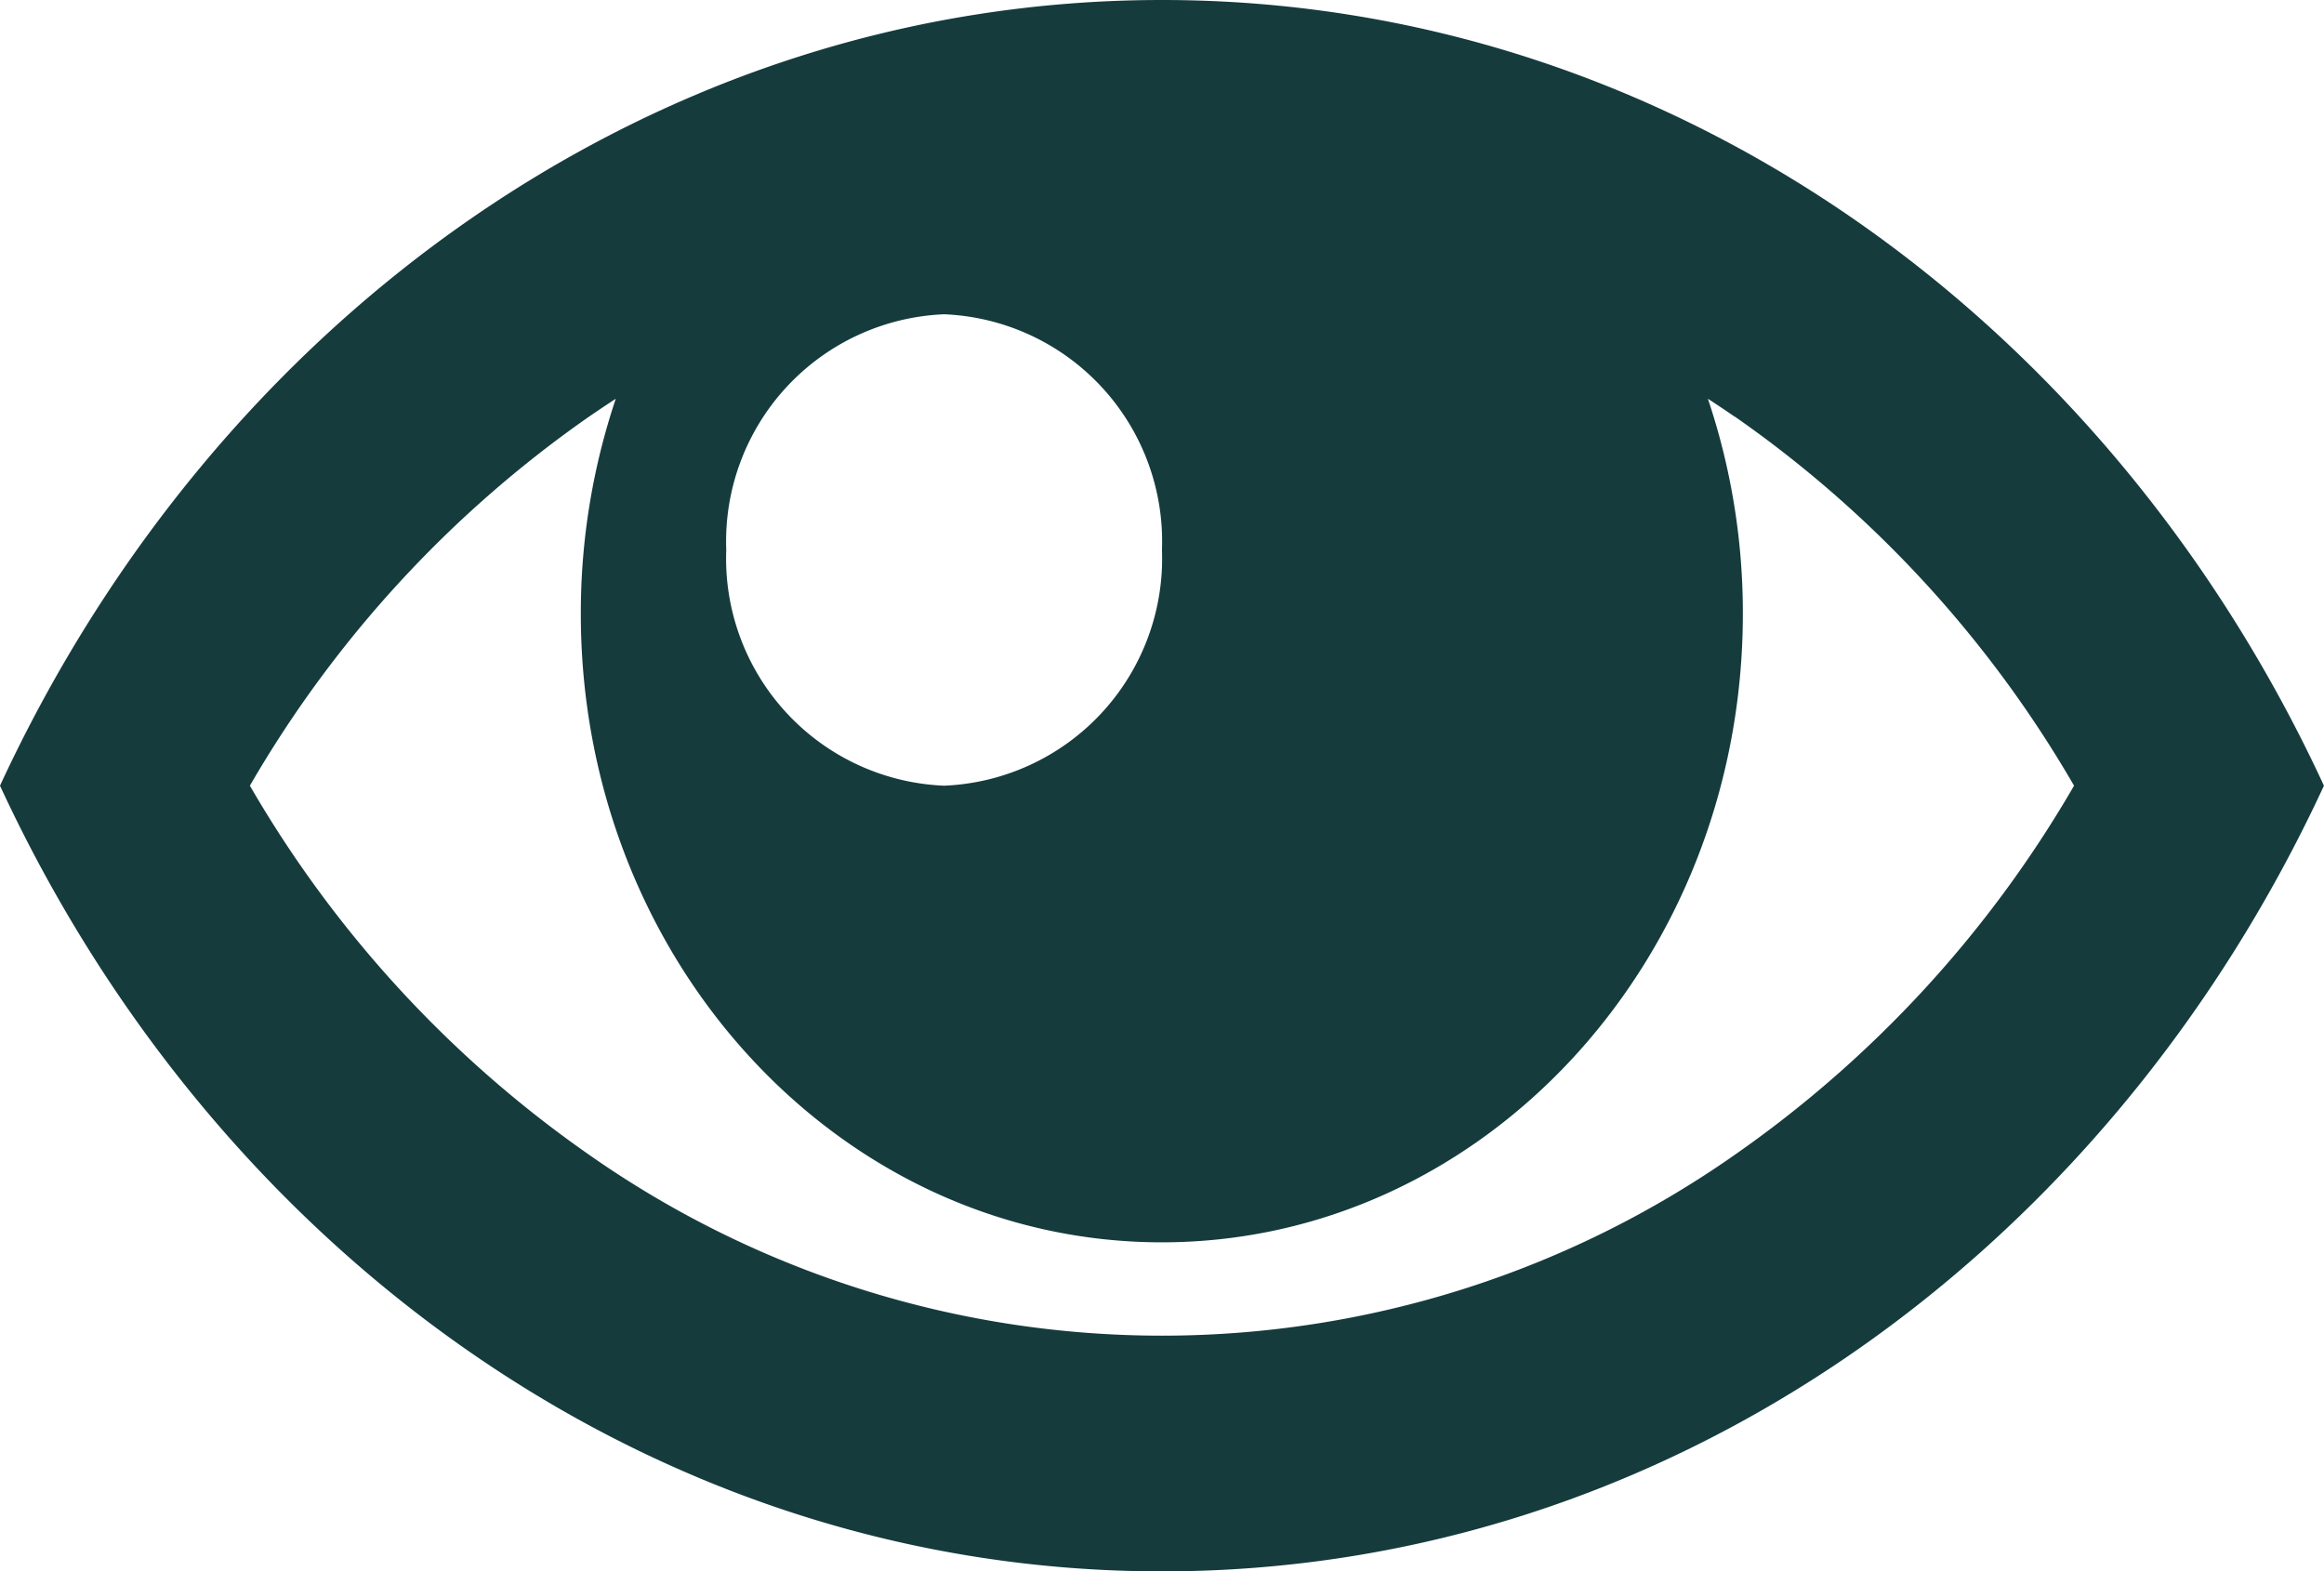 <svg xmlns="http://www.w3.org/2000/svg" width="34.755" height="23.5" viewBox="0 0 34.755 23.5">
  <path id="eye" d="M17.377,6C9.8,6,3.228,10.775,0,17.75,3.228,24.725,9.8,29.5,17.377,29.5s14.148-4.775,17.377-11.75C31.527,10.775,24.957,6,17.377,6Zm8.568,6.231a17.274,17.274,0,0,1,5.072,5.519,17.286,17.286,0,0,1-5.072,5.519,14.918,14.918,0,0,1-17.136,0A17.274,17.274,0,0,1,3.737,17.75a17.286,17.286,0,0,1,5.072-5.519q.2-.137.4-.268a10.072,10.072,0,0,0-.523,3.216c0,5.191,3.89,9.4,8.689,9.4s8.689-4.209,8.689-9.4a10.037,10.037,0,0,0-.523-3.216q.2.13.4.268Zm-8.568,1.994a3.4,3.4,0,0,1-3.258,3.525,3.4,3.4,0,0,1-3.258-3.525A3.4,3.4,0,0,1,14.119,10.7,3.4,3.4,0,0,1,17.377,14.225Z" transform="translate(0 -6)" fill="#153b3d"/>
</svg>
